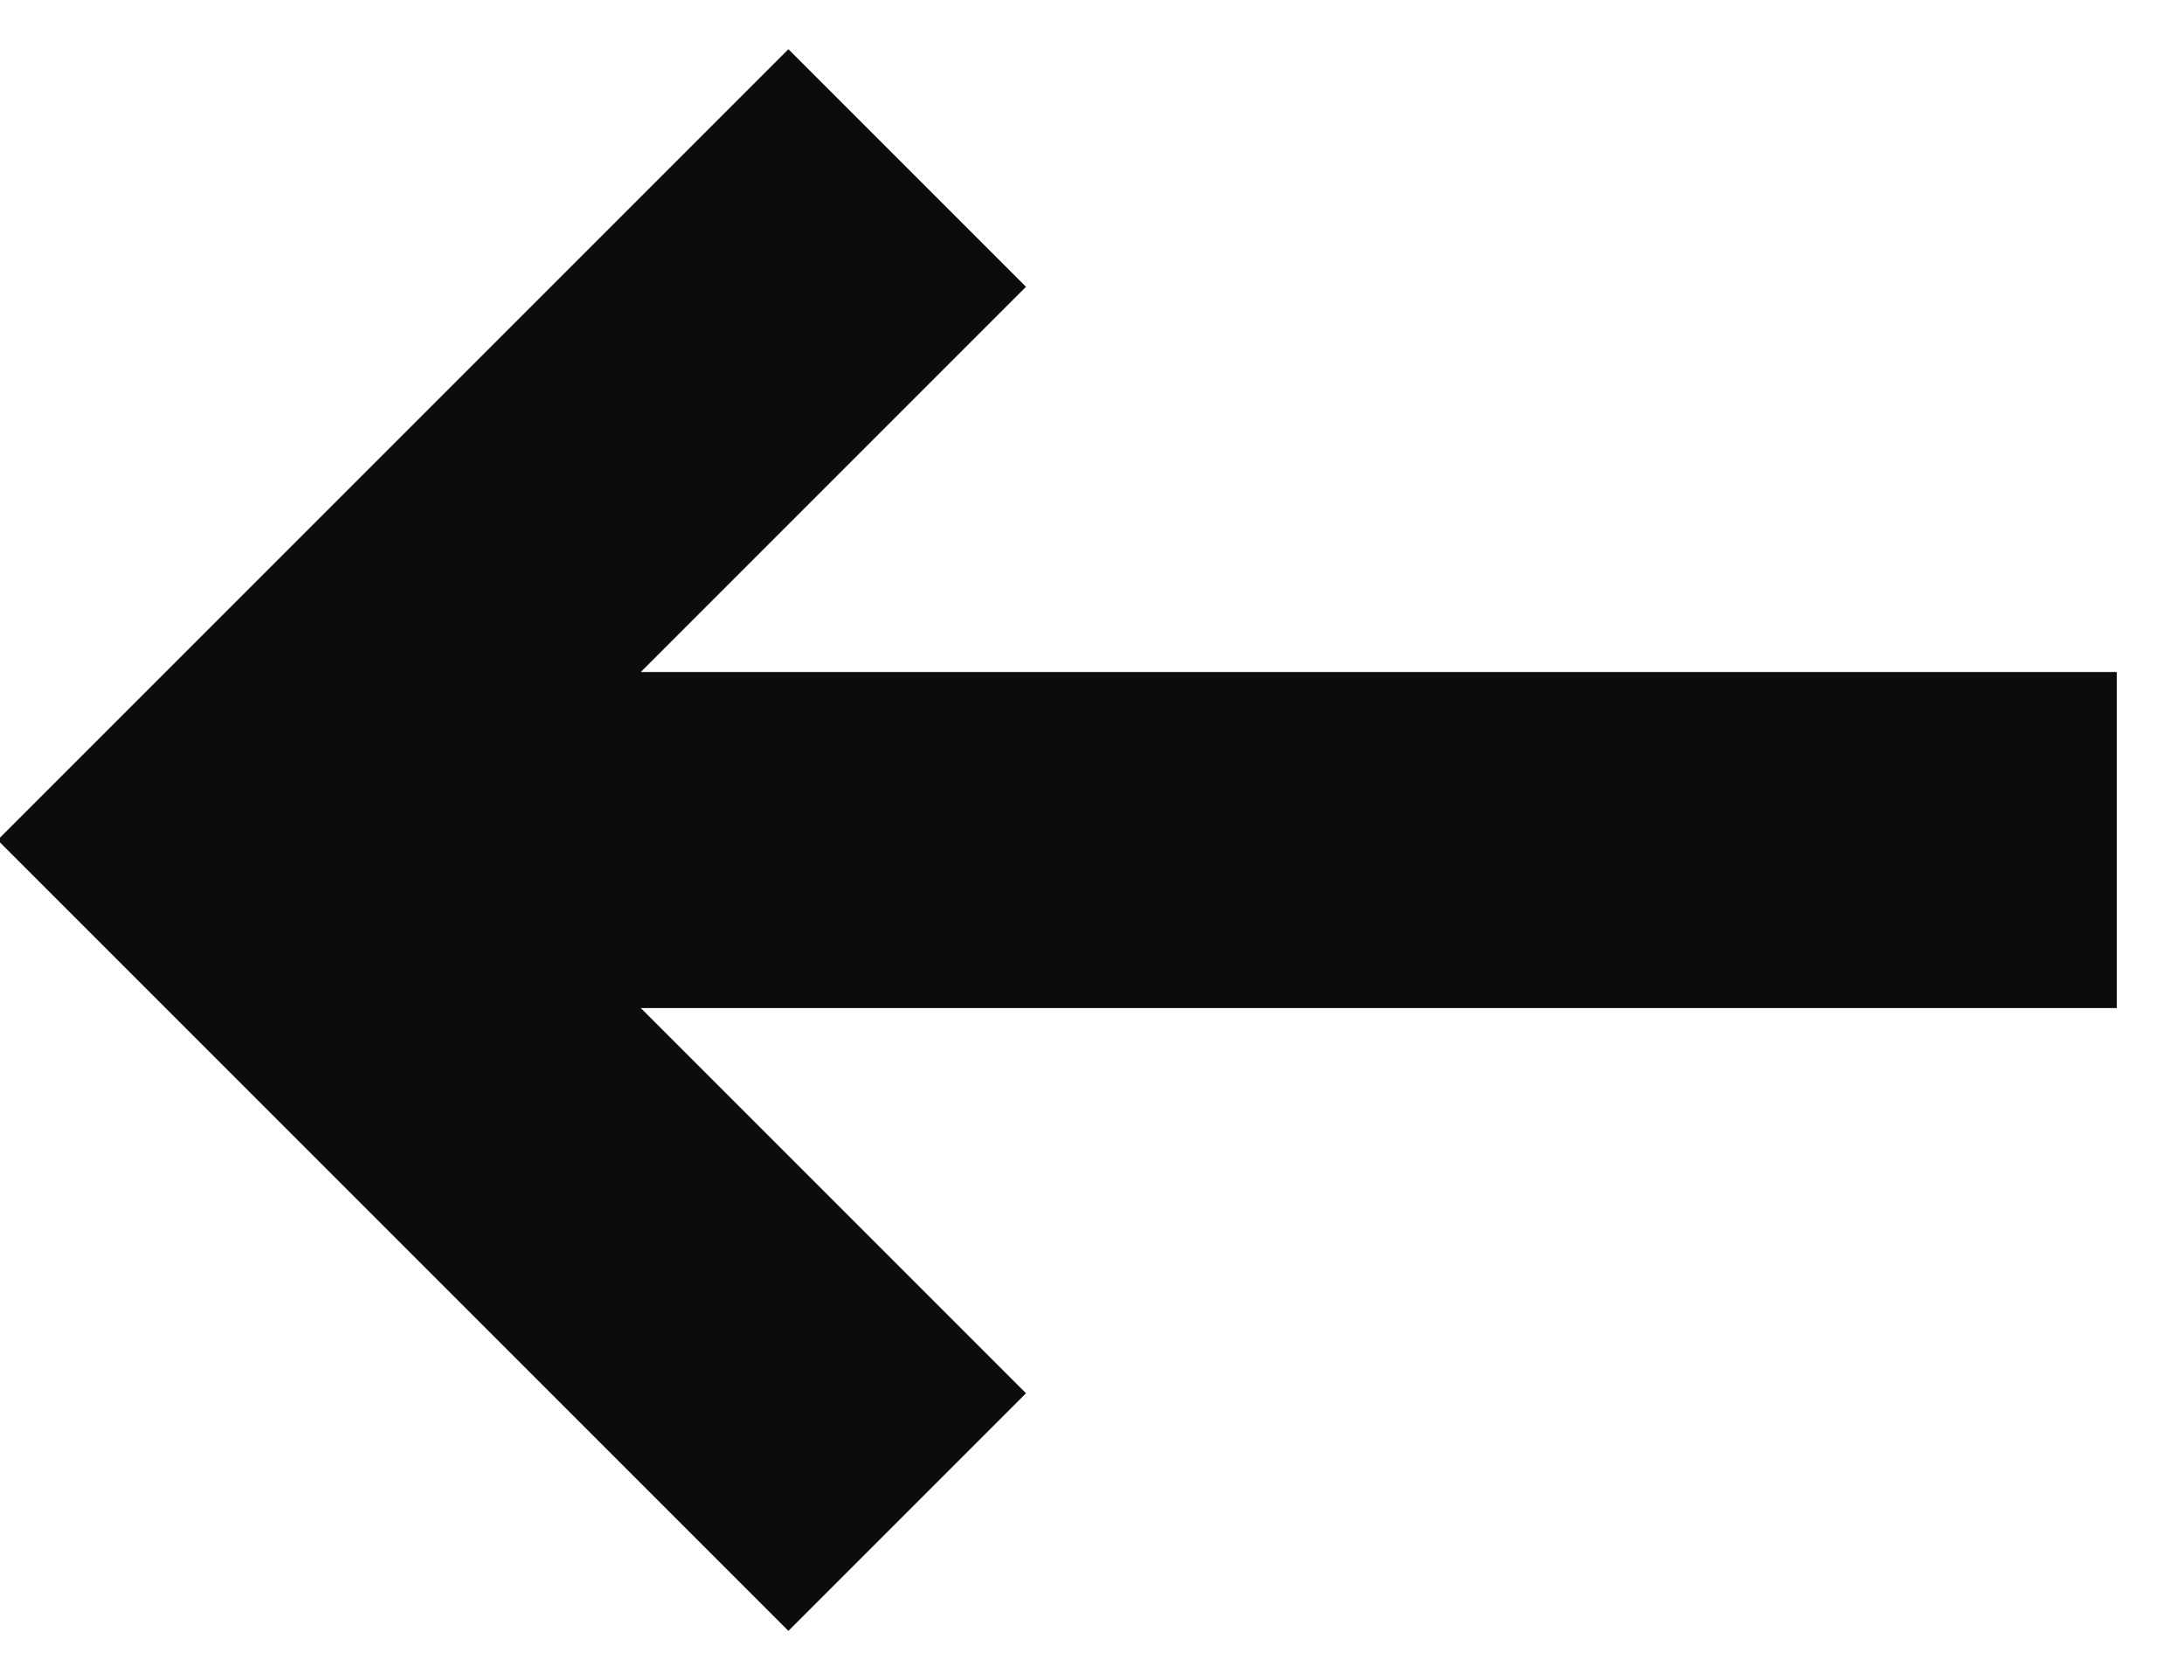 <?xml version="1.0" encoding="UTF-8" standalone="no"?>
<svg width="13px" height="10px" viewBox="0 0 13 10" version="1.1" xmlns="http://www.w3.org/2000/svg" xmlns:xlink="http://www.w3.org/1999/xlink" xmlns:sketch="http://www.bohemiancoding.com/sketch/ns">
    <!-- Generator: Sketch 3.5.1 (25234) - http://www.bohemiancoding.com/sketch -->
    <title>button-previous-arrow-black</title>
    <desc>Created with Sketch.</desc>
    <defs></defs>
    <g id="assets" stroke="none" stroke-width="1" fill="none" fill-rule="evenodd" sketch:type="MSPage">
        <g id="arrows" sketch:type="MSArtboardGroup" stroke="#0C0C0C" stroke-width="2">
            <path d="M12.2,5 L12.6,4.6 L12.2,5 L12.6,5.4 L12.2,5 Z M12.2,5 L8.2,9 L12.2,5 L8.2,1 L12.2,5 Z M1,5 L12.2,5 L1,5 Z" id="button-previous-arrow-black" sketch:type="MSShapeGroup" transform="translate(6.8, 5) scale(-1, 1) translate(-6.8, -5) "></path>
        </g>
    </g>
</svg>